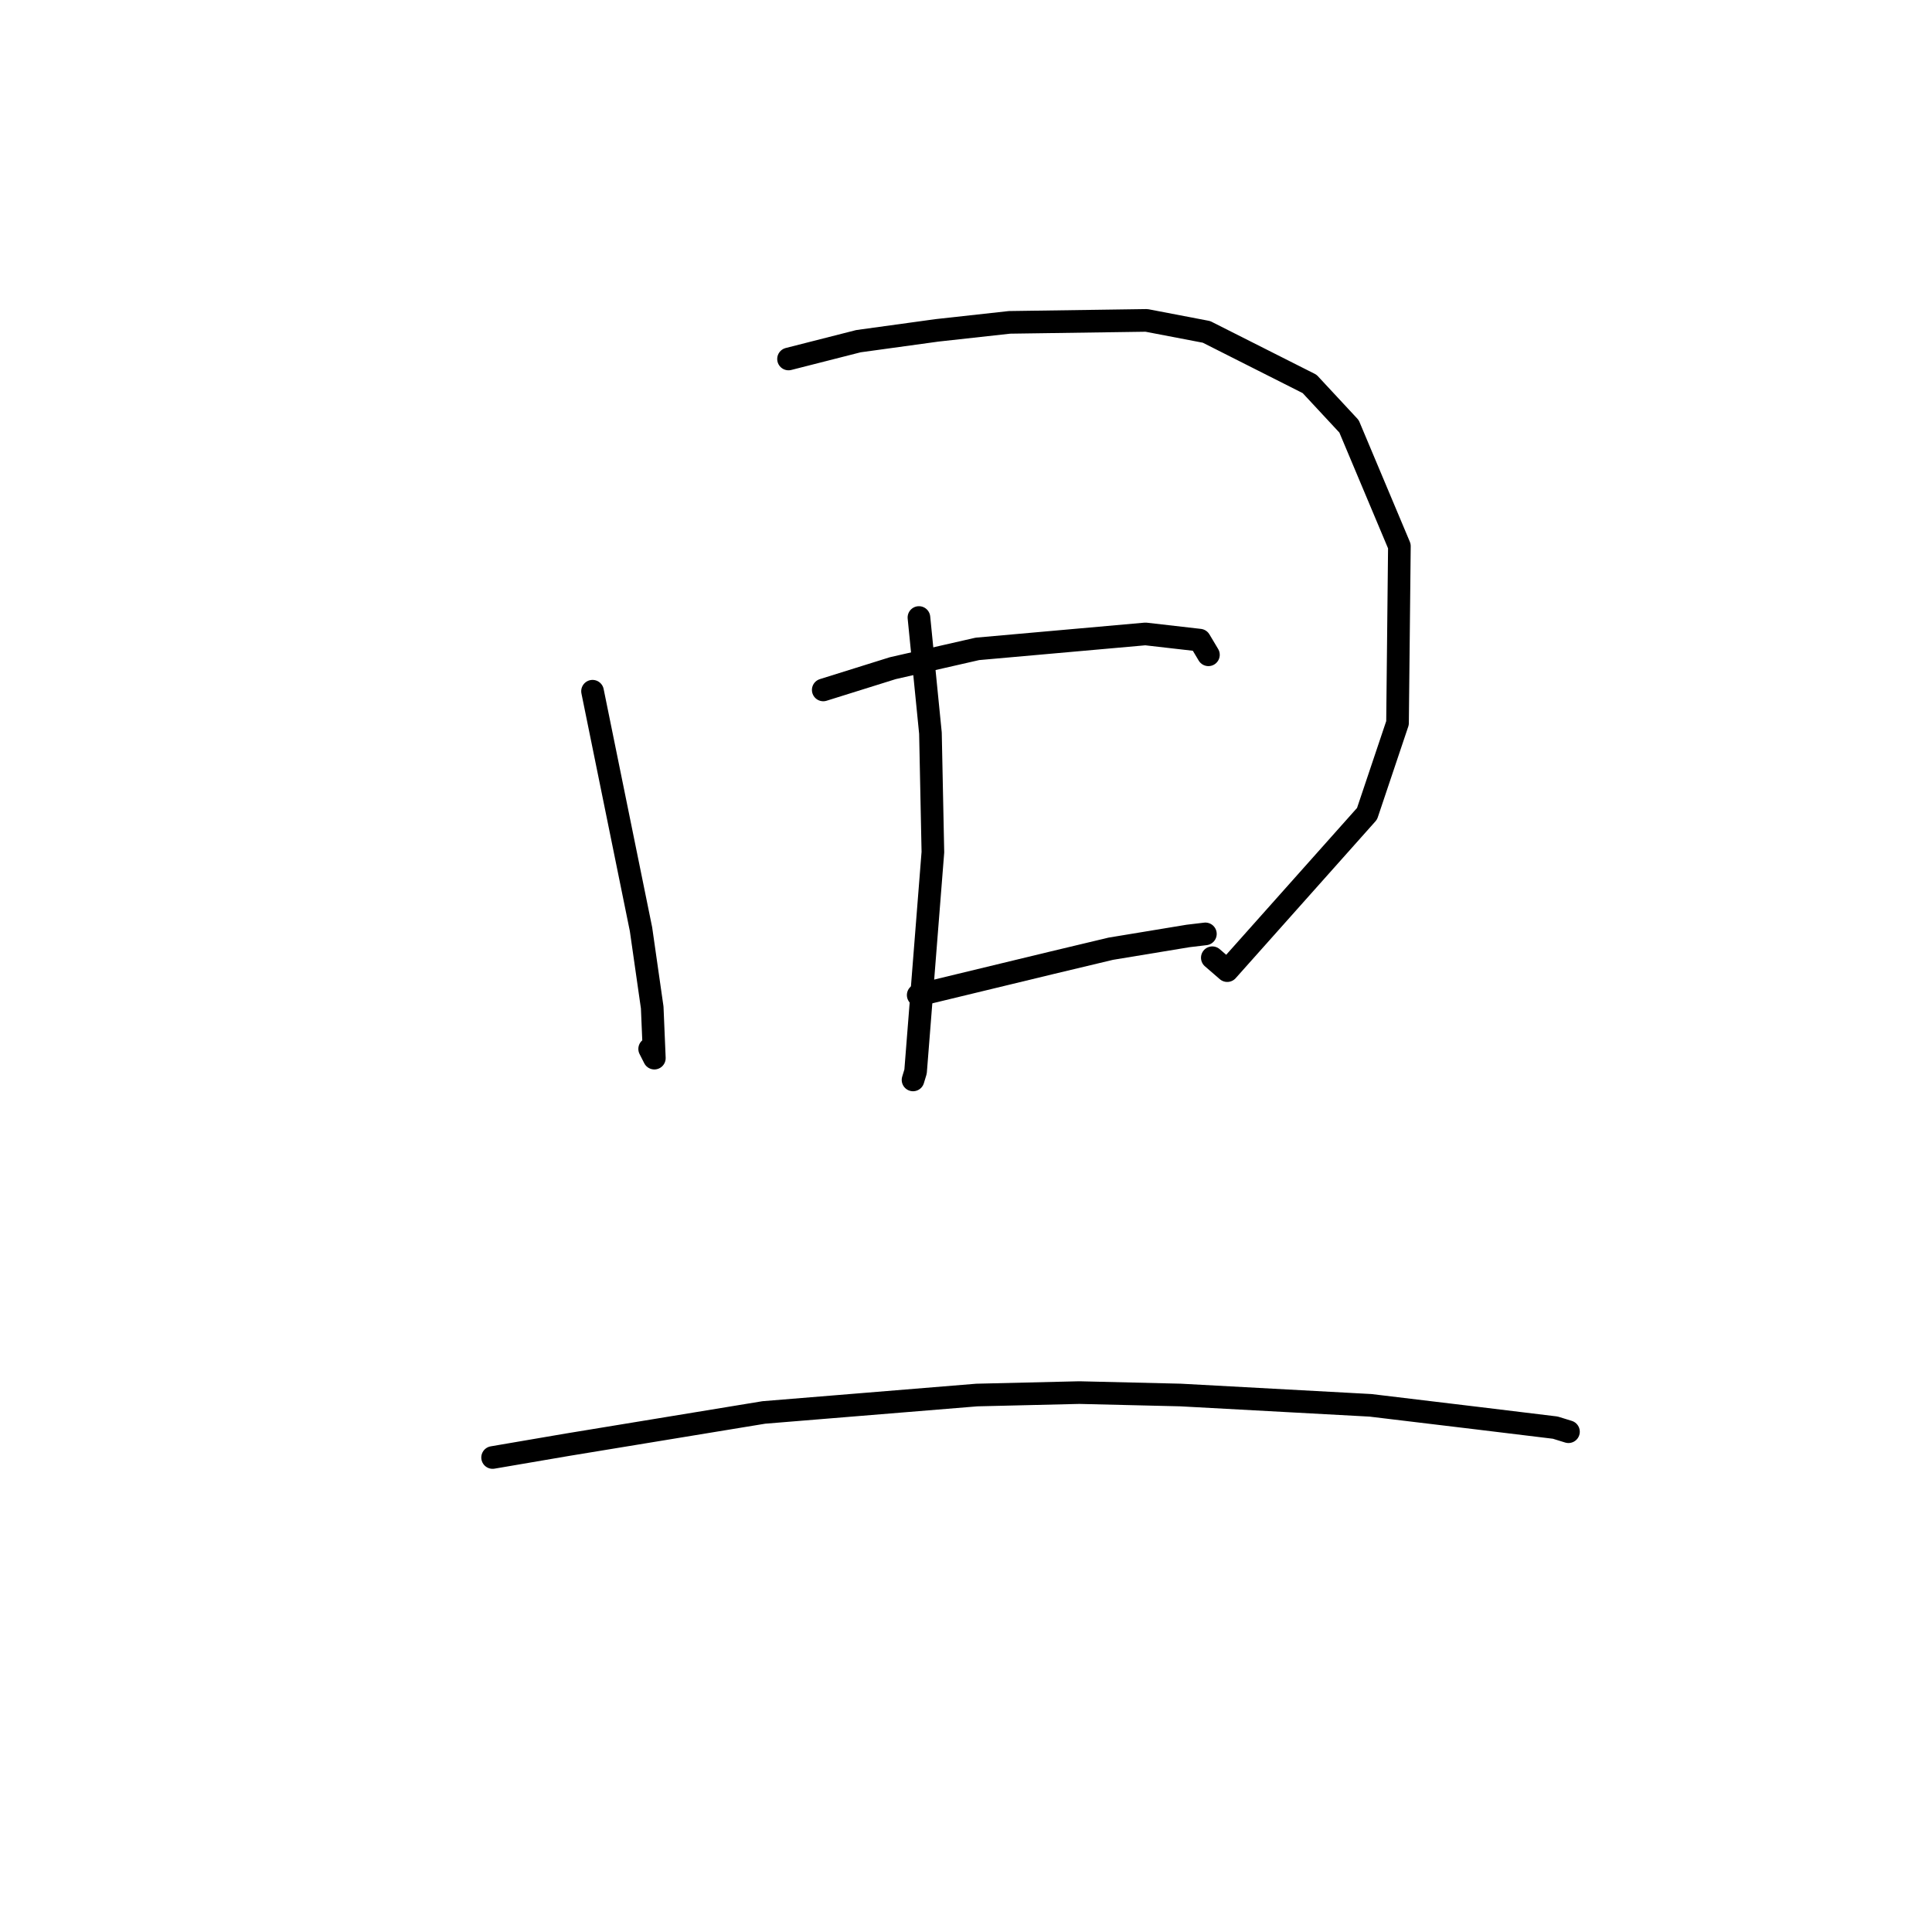 <?xml version="1.0" standalone="no"?>
    <svg width="256" height="256" xmlns="http://www.w3.org/2000/svg" version="1.1">
    <polyline stroke="black" stroke-width="3" stroke-linecap="round" fill="transparent" stroke-linejoin="round" points="78.514 91.591 84.937 123.129 86.422 133.5 86.705 140.208 86.083 138.987 " />
        <polyline stroke="black" stroke-width="3" stroke-linecap="round" fill="transparent" stroke-linejoin="round" points="104.484 47.567 113.747 45.208 124.161 43.774 133.767 42.715 151.919 42.454 159.867 43.977 173.528 50.871 178.754 56.493 185.427 72.366 185.179 95.8 181.139 107.826 162.615 128.614 160.638 126.905 " />
        <polyline stroke="black" stroke-width="3" stroke-linecap="round" fill="transparent" stroke-linejoin="round" points="121.764 81.824 123.289 97.146 123.613 112.914 121.318 141.99 120.982 143.095 " />
        <polyline stroke="black" stroke-width="3" stroke-linecap="round" fill="transparent" stroke-linejoin="round" points="109.085 91.419 118.297 88.538 129.511 85.98 151.779 83.999 158.965 84.823 160.048 86.638 160.123 86.764 " />
        <polyline stroke="black" stroke-width="3" stroke-linecap="round" fill="transparent" stroke-linejoin="round" points="121.667 131.854 139.222 127.612 147.179 125.711 157.429 124.019 159.578 123.763 159.676 123.751 159.72 123.746 " />
        <polyline stroke="black" stroke-width="3" stroke-linecap="round" fill="transparent" stroke-linejoin="round" points="65.273 193.127 75.201 191.43 101.216 187.157 129.433 184.849 143.016 184.526 156.422 184.846 181.603 186.214 195.857 187.926 206.081 189.168 207.701 189.669 207.83 189.709 " />
        </svg>